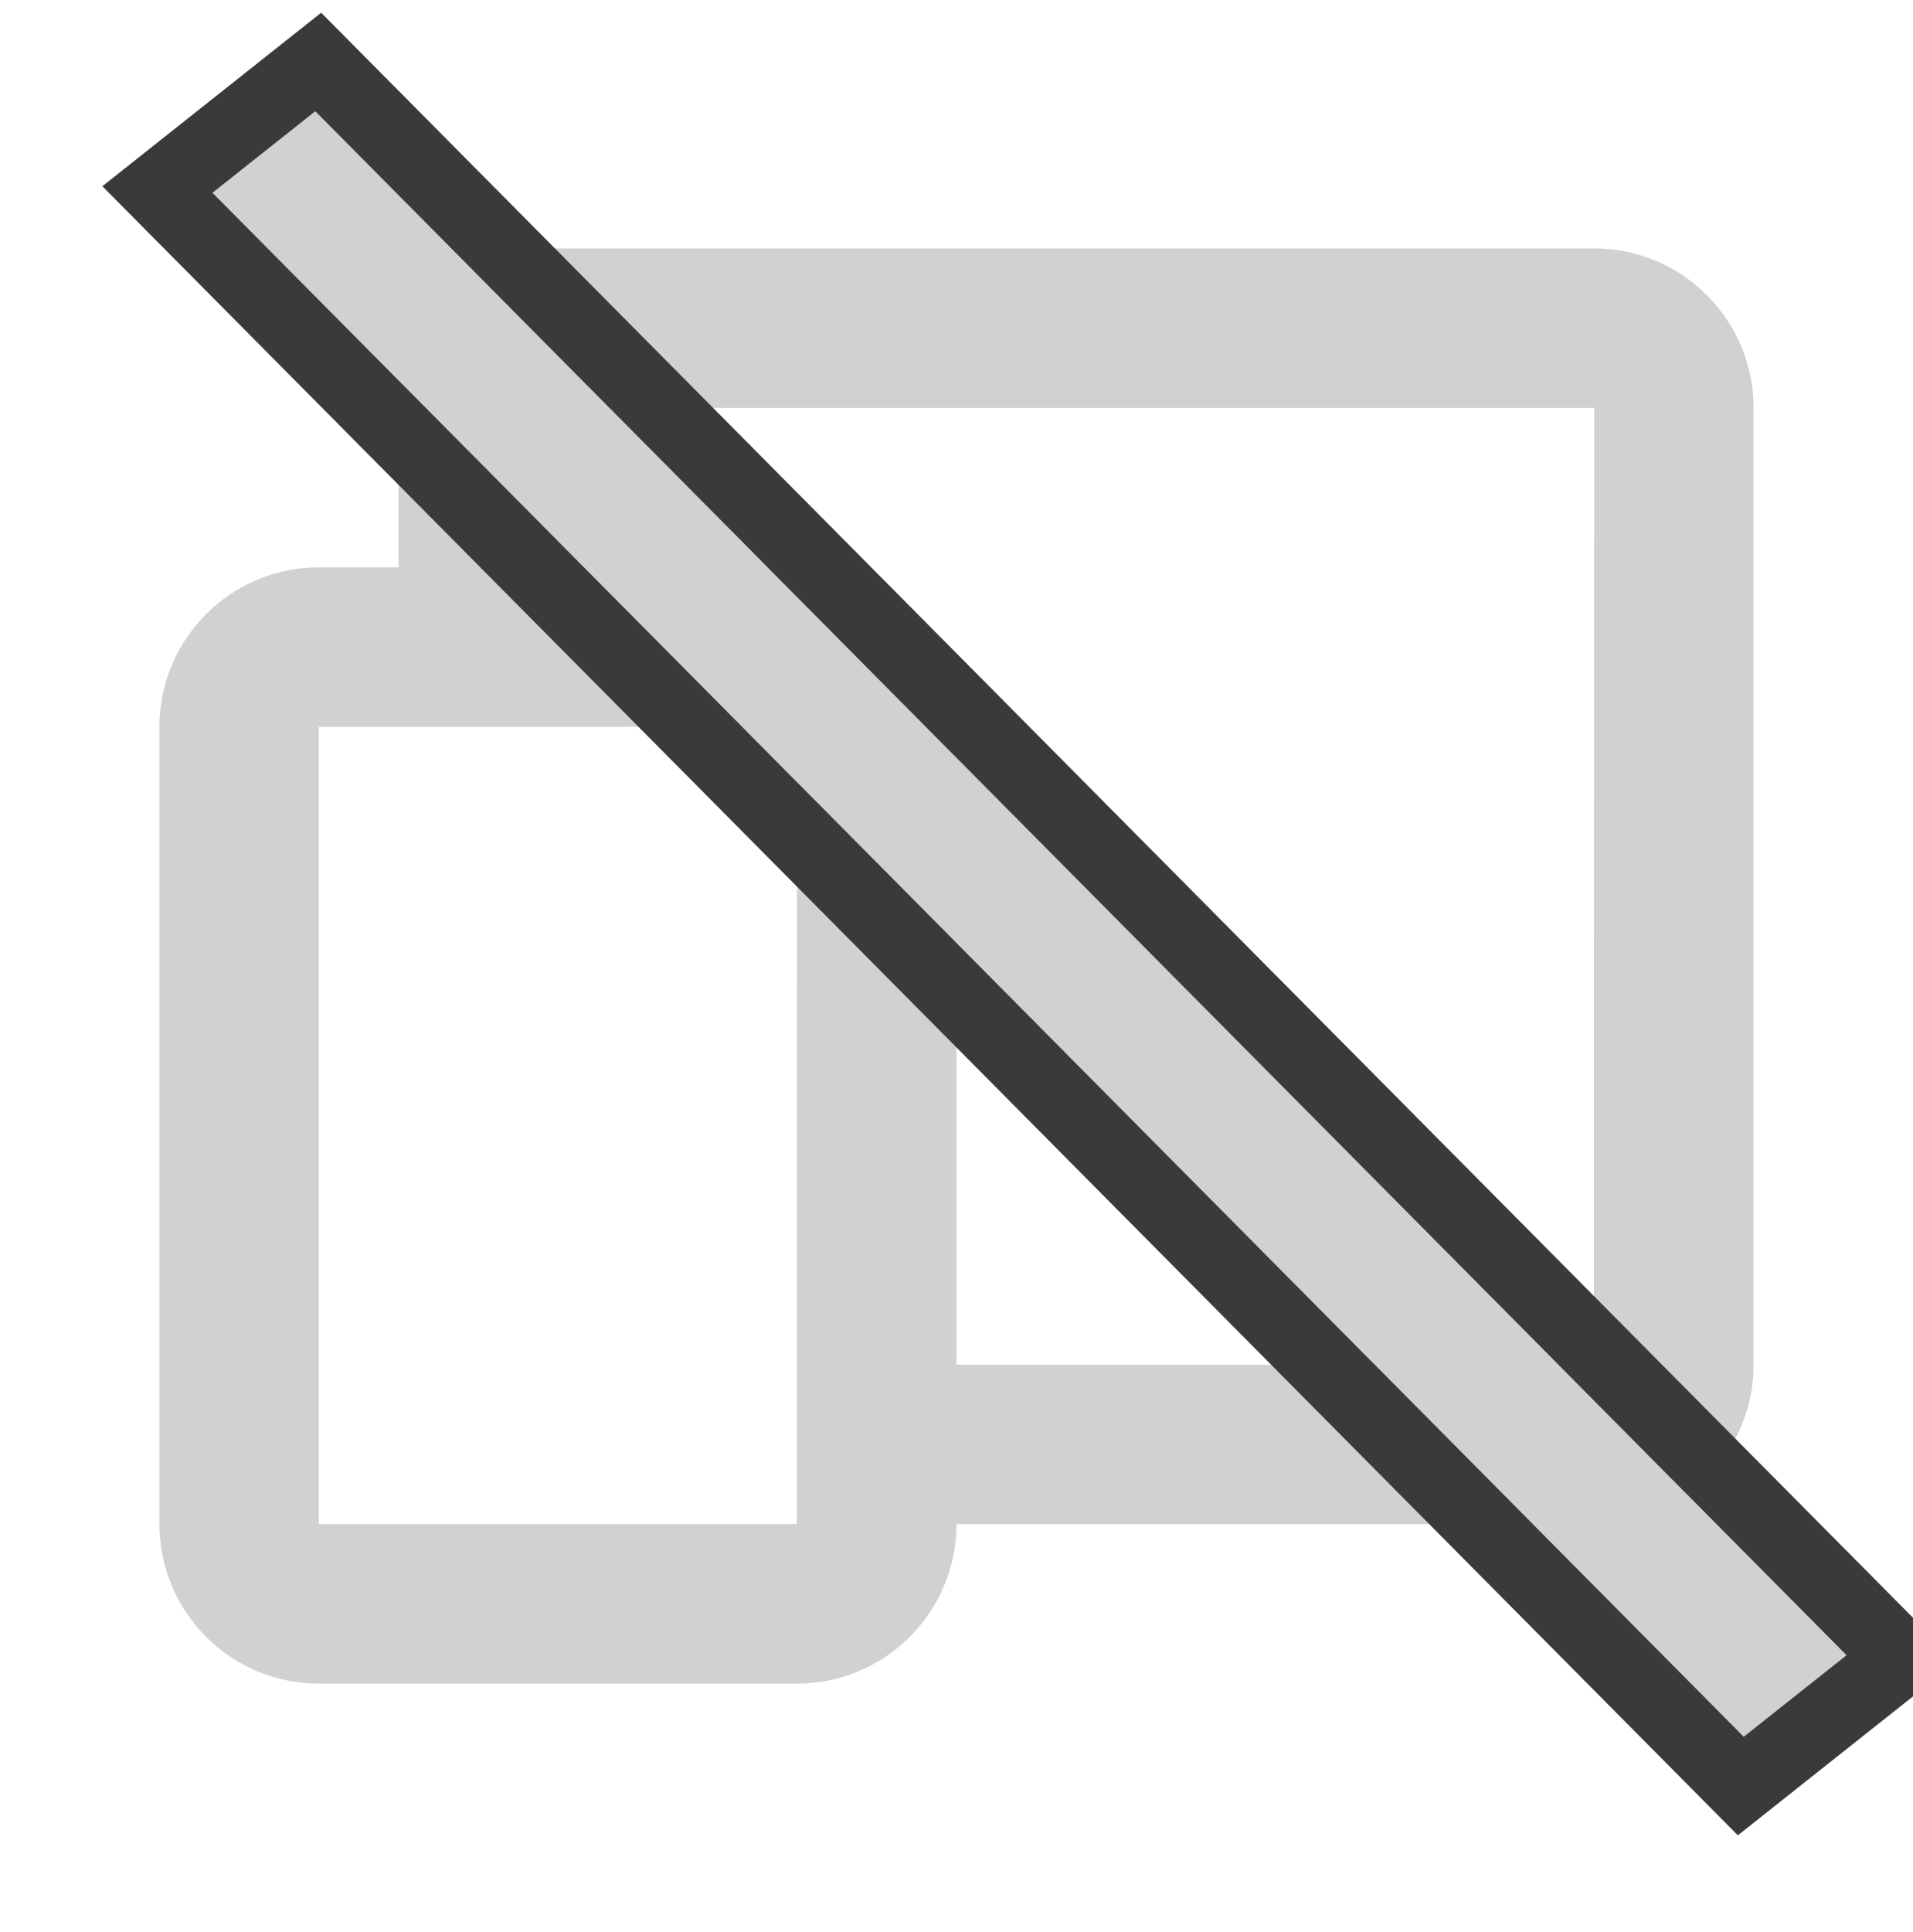 <svg width="104" height="105" viewBox="0 0 104 105" fill="none" xmlns="http://www.w3.org/2000/svg">
<g clip-path="url(#clip0_1603_1708)">
<path d="M86.666 13.5H30.333C25.553 13.5 21.666 17.387 21.666 22.167V30.833H17.333C12.553 30.833 8.666 34.72 8.666 39.5V82.833C8.666 87.613 12.553 91.5 17.333 91.5H43.333C48.113 91.5 52 87.613 52 82.833H86.666C91.446 82.833 95.333 78.946 95.333 74.167V22.167C95.333 17.387 91.446 13.5 86.666 13.5ZM43.32 82.833H17.333V39.5H43.333L43.32 82.833ZM86.653 74.167H52V39.5C52 34.72 48.113 30.833 43.333 30.833H30.333V22.167H86.666L86.653 74.167Z" fill="#D0D1D3"/>
<g filter="url(#filter0_d_1603_1708)">
<path fill-rule="evenodd" clip-rule="evenodd" d="M94.798 94.386L11.553 10.479L17.141 6.049L100.385 89.956L94.798 94.386Z" fill="#D0D1D3"/>
<path d="M93.378 95.795L94.638 97.065L96.04 95.953L101.628 91.523L103.38 90.135L101.805 88.548L18.561 4.64L17.3 3.37L15.898 4.481L10.311 8.911L8.559 10.3L10.133 11.887L93.378 95.795Z" stroke="#3A3A3C" stroke-width="4"/>
</g>
</g>
<defs>
<filter id="filter0_d_1603_1708" x="5.564" y="0.691" width="100.81" height="99.053" filterUnits="userSpaceOnUse" color-interpolation-filters="sRGB">
<feFlood flood-opacity="0" result="BackgroundImageFix"/>
<feColorMatrix in="SourceAlpha" type="matrix" values="0 0 0 0 0 0 0 0 0 0 0 0 0 0 0 0 0 0 127 0" result="hardAlpha"/>
<feOffset/>
<feComposite in2="hardAlpha" operator="out"/>
<feColorMatrix type="matrix" values="0 0 0 0 0.227 0 0 0 0 0.227 0 0 0 0 0.235 0 0 0 1 0"/>
<feBlend mode="normal" in2="BackgroundImageFix" result="effect1_dropShadow_1603_1708"/>
<feBlend mode="normal" in="SourceGraphic" in2="effect1_dropShadow_1603_1708" result="shape"/>
</filter>
<clipPath id="clip0_1603_1708">
<rect width="104" height="104" fill="white" transform="translate(0 0.5)"/>
</clipPath>
</defs>
</svg>
